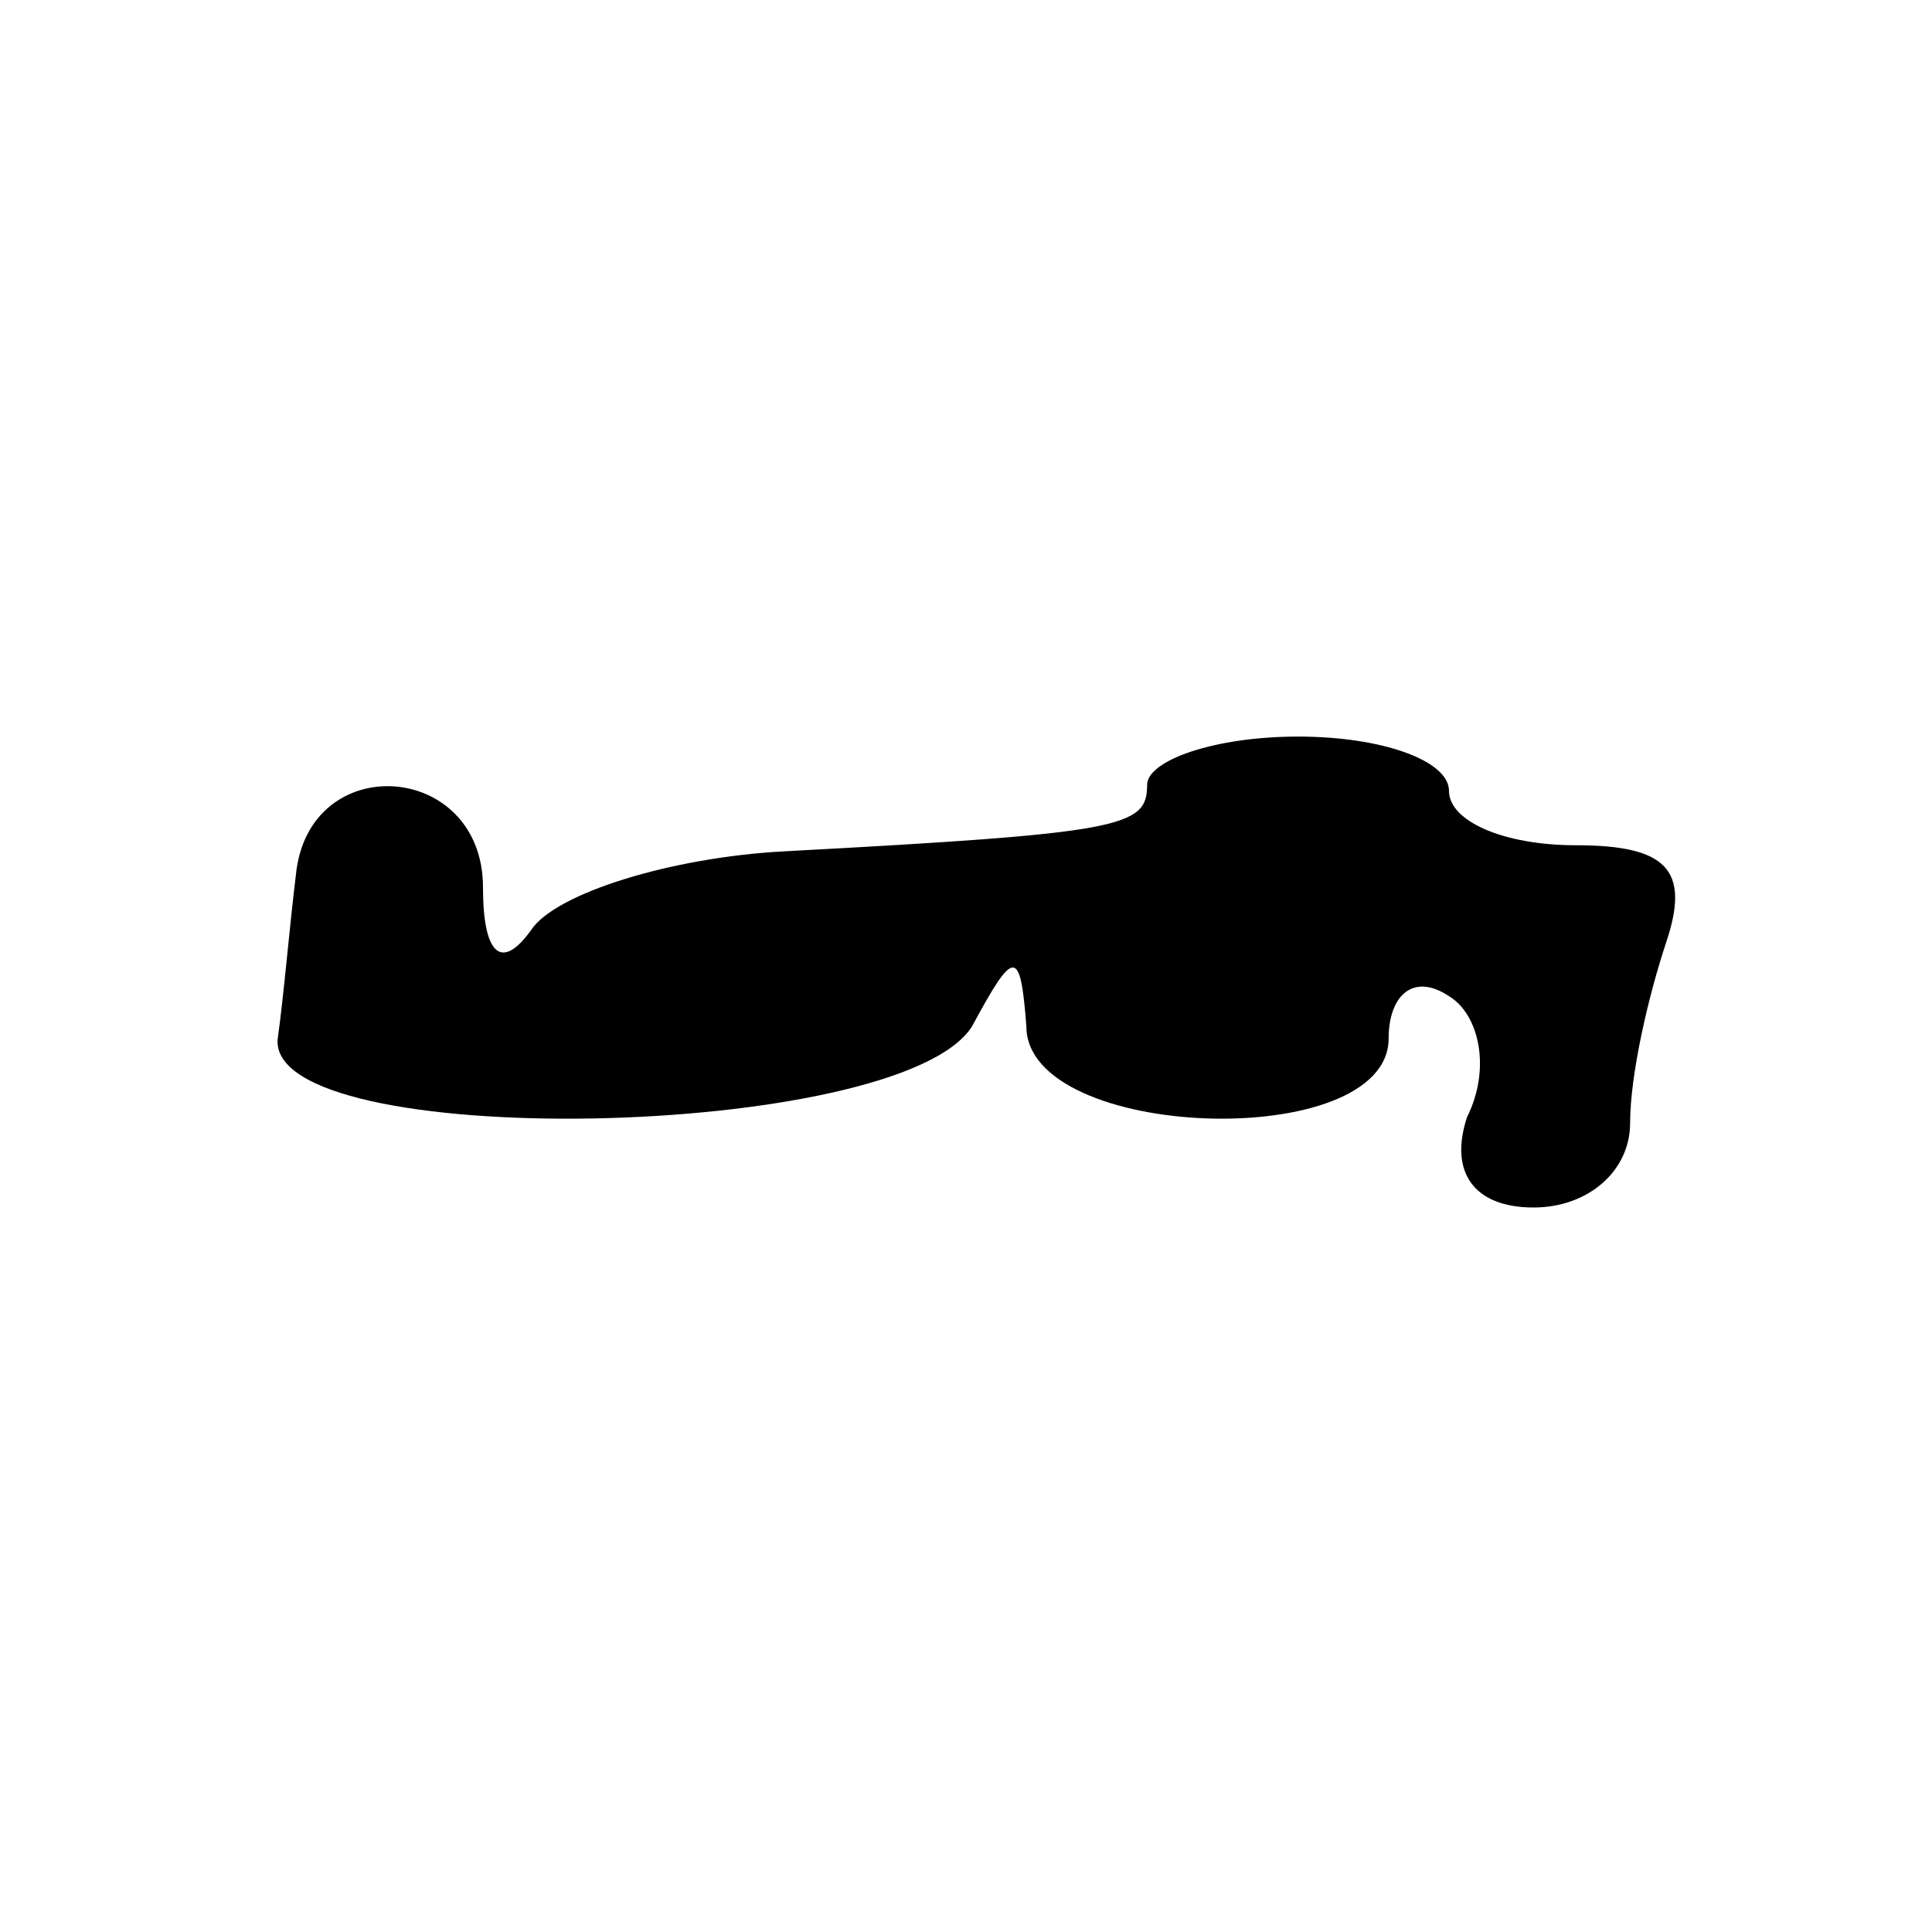 <?xml version="1.0" standalone="no"?>
<!DOCTYPE svg PUBLIC "-//W3C//DTD SVG 20010904//EN"
 "http://www.w3.org/TR/2001/REC-SVG-20010904/DTD/svg10.dtd">
<svg version="1.0" xmlns="http://www.w3.org/2000/svg"
 width="32pt" height="32pt" viewBox="0 0 32 32"
 preserveAspectRatio="xMidYMid meet">

<g transform="translate(0,32) scale(0.1,-0.1)"
fill="#000000" stroke="none">
<path d="M190 190 c0 -7 -4 -8 -60 -11 -19 -1 -38 -7 -42 -13 -5 -7 -8 -4 -8
7 0 21 -29 23 -31 2 -1 -8 -2 -20 -3 -27 -2 -19 103 -17 115 2 7 13 8 13 9 0
0 -19 60 -21 60 -2 0 7 4 11 10 7 5 -3 7 -12 3 -20 -3 -9 1 -15 11 -15 9 0 16
6 16 14 0 8 3 21 6 30 4 12 0 16 -15 16 -12 0 -21 4 -21 9 0 5 -11 9 -25 9
-14 0 -25 -4 -25 -8z"/>
</g>
</svg>
